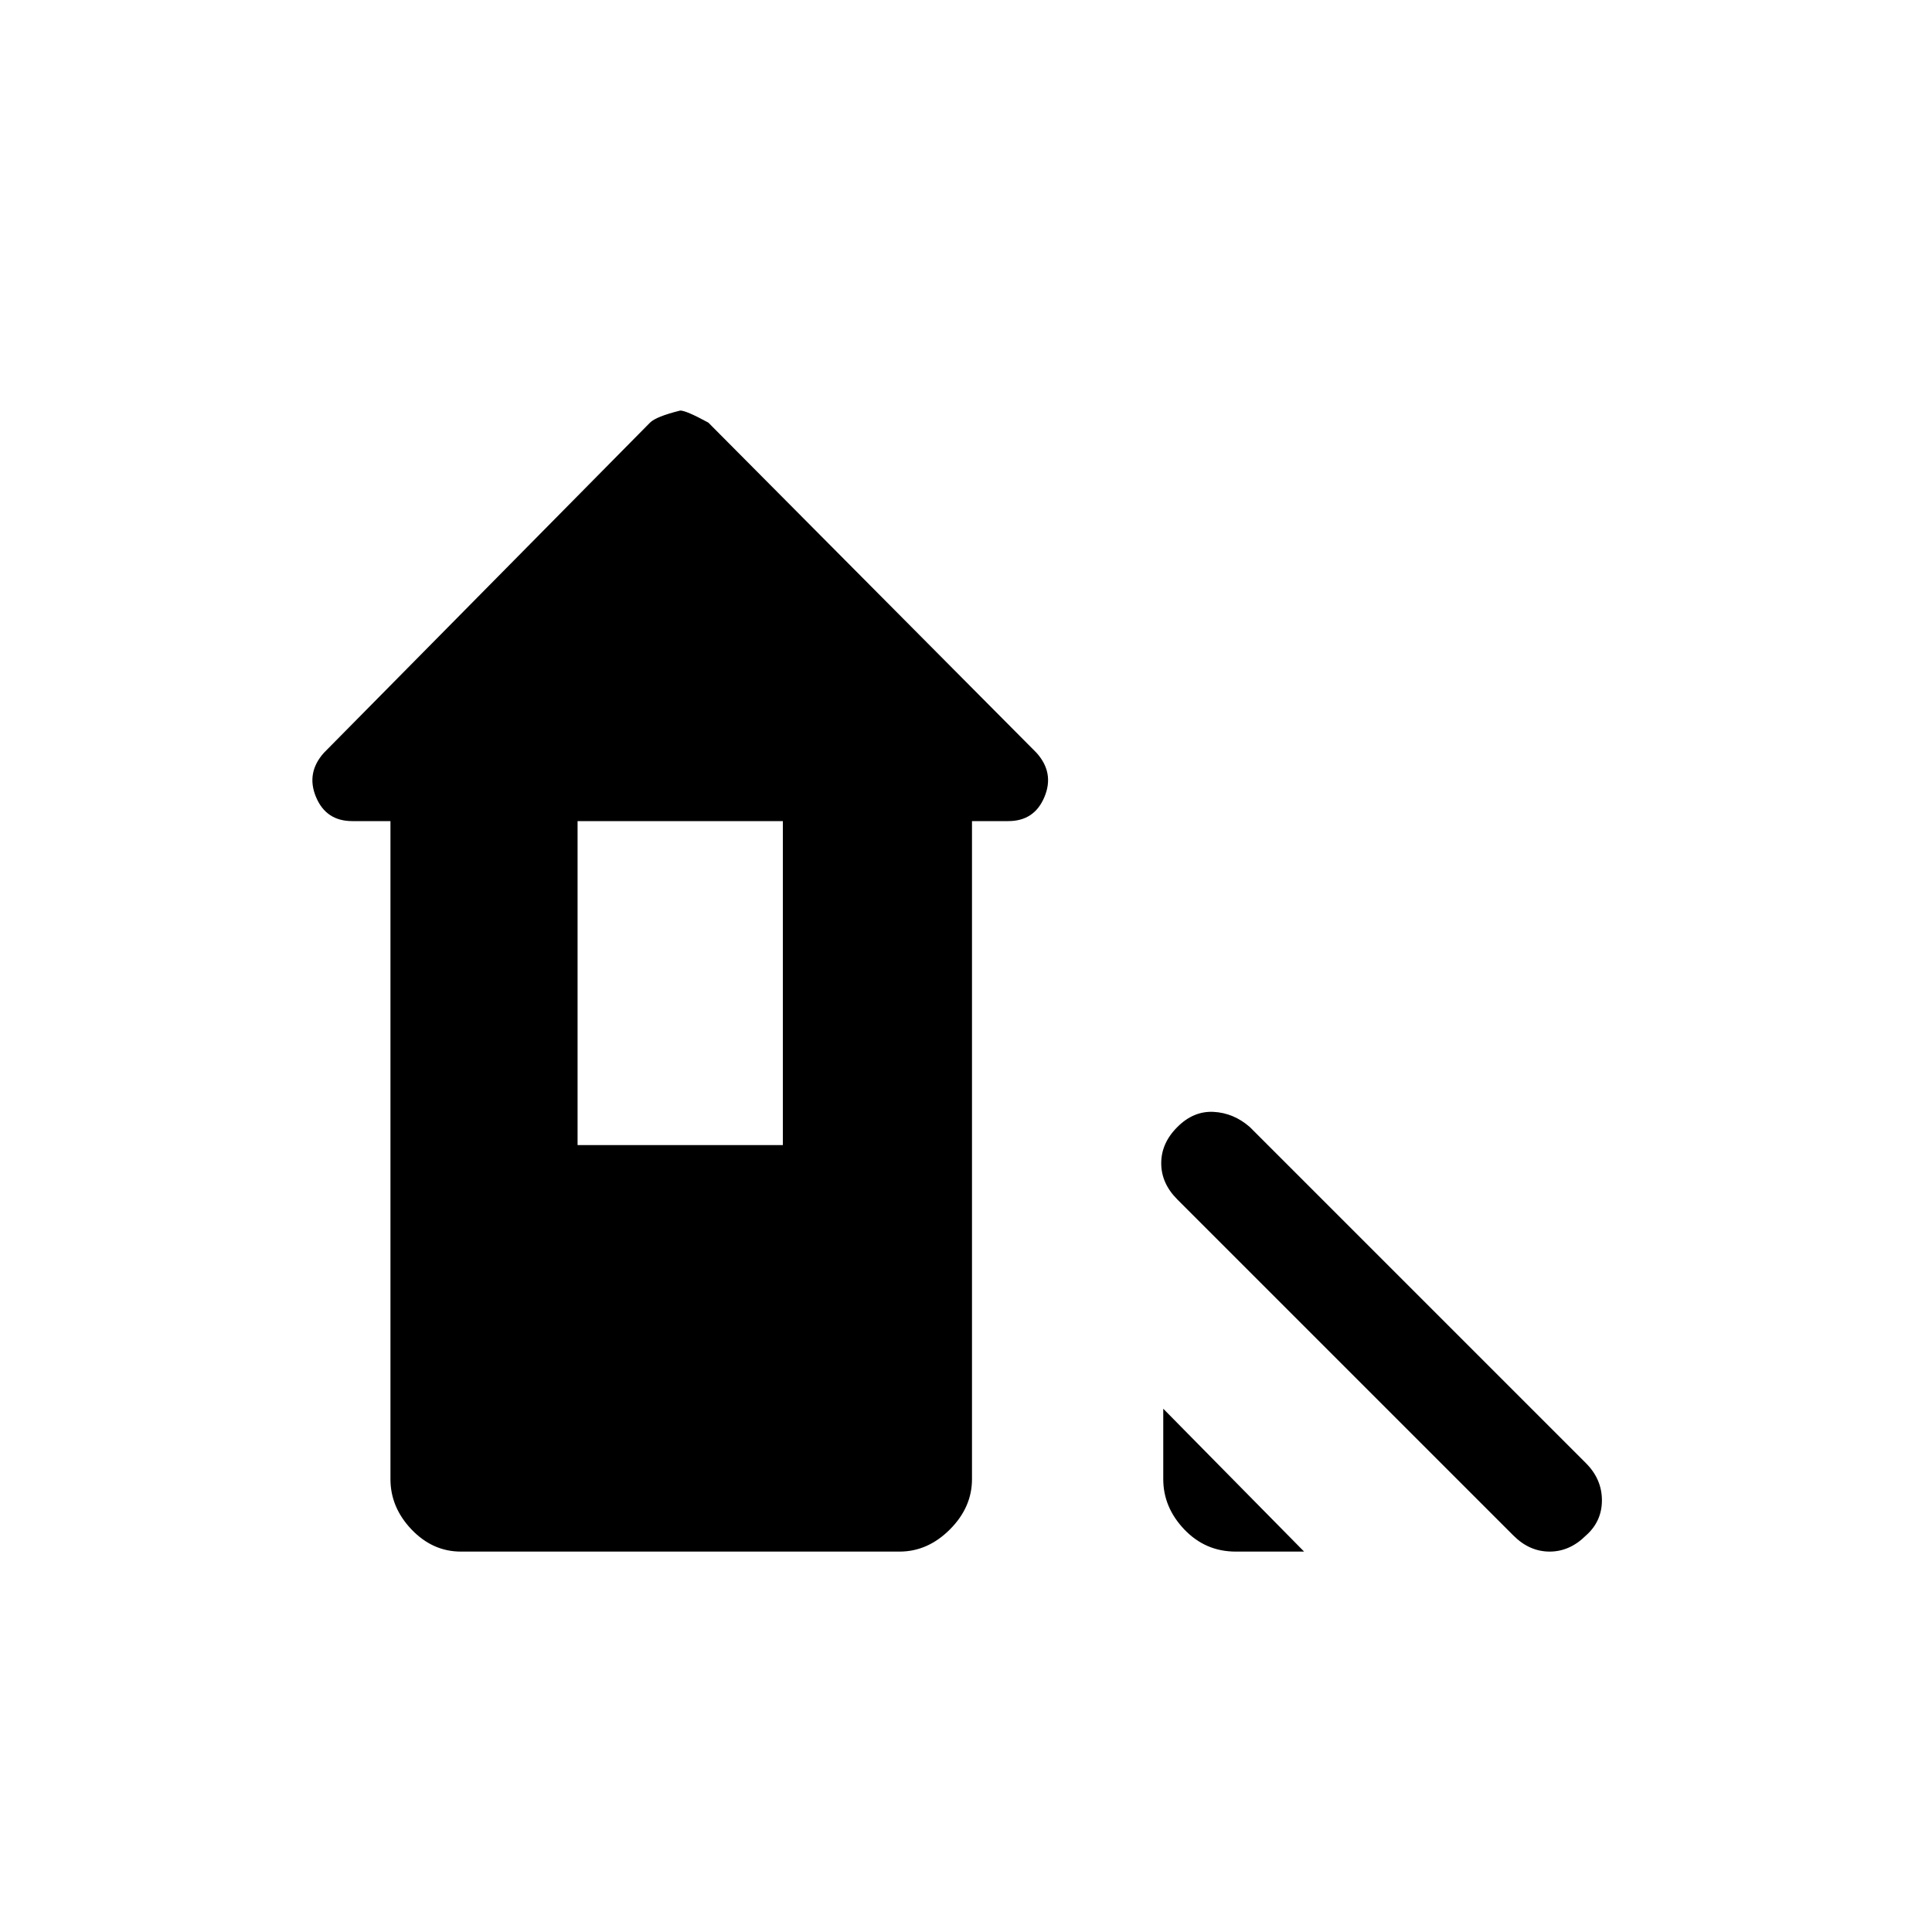 <svg xmlns="http://www.w3.org/2000/svg" height="20" width="20"><path d="M15.667 15.896 12.188 12.417Q12.021 12.25 12.021 12.042Q12.021 11.833 12.188 11.667Q12.354 11.5 12.562 11.51Q12.771 11.521 12.938 11.667L16.417 15.146Q16.583 15.312 16.583 15.531Q16.583 15.75 16.417 15.896Q16.25 16.062 16.042 16.062Q15.833 16.062 15.667 15.896ZM12.792 16.062Q12.479 16.062 12.26 15.833Q12.042 15.604 12.042 15.312V14.583L13.5 16.062ZM4.771 16.062Q4.479 16.062 4.26 15.833Q4.042 15.604 4.042 15.312V8.5H3.646Q3.375 8.5 3.271 8.25Q3.167 8 3.354 7.792L6.729 4.375Q6.792 4.312 7.042 4.25Q7.104 4.25 7.333 4.375L10.729 7.792Q10.917 8 10.812 8.25Q10.708 8.5 10.438 8.5H10.062V15.312Q10.062 15.604 9.833 15.833Q9.604 16.062 9.312 16.062ZM5.979 11.854H8.104V8.5H5.979Z"/></svg>
